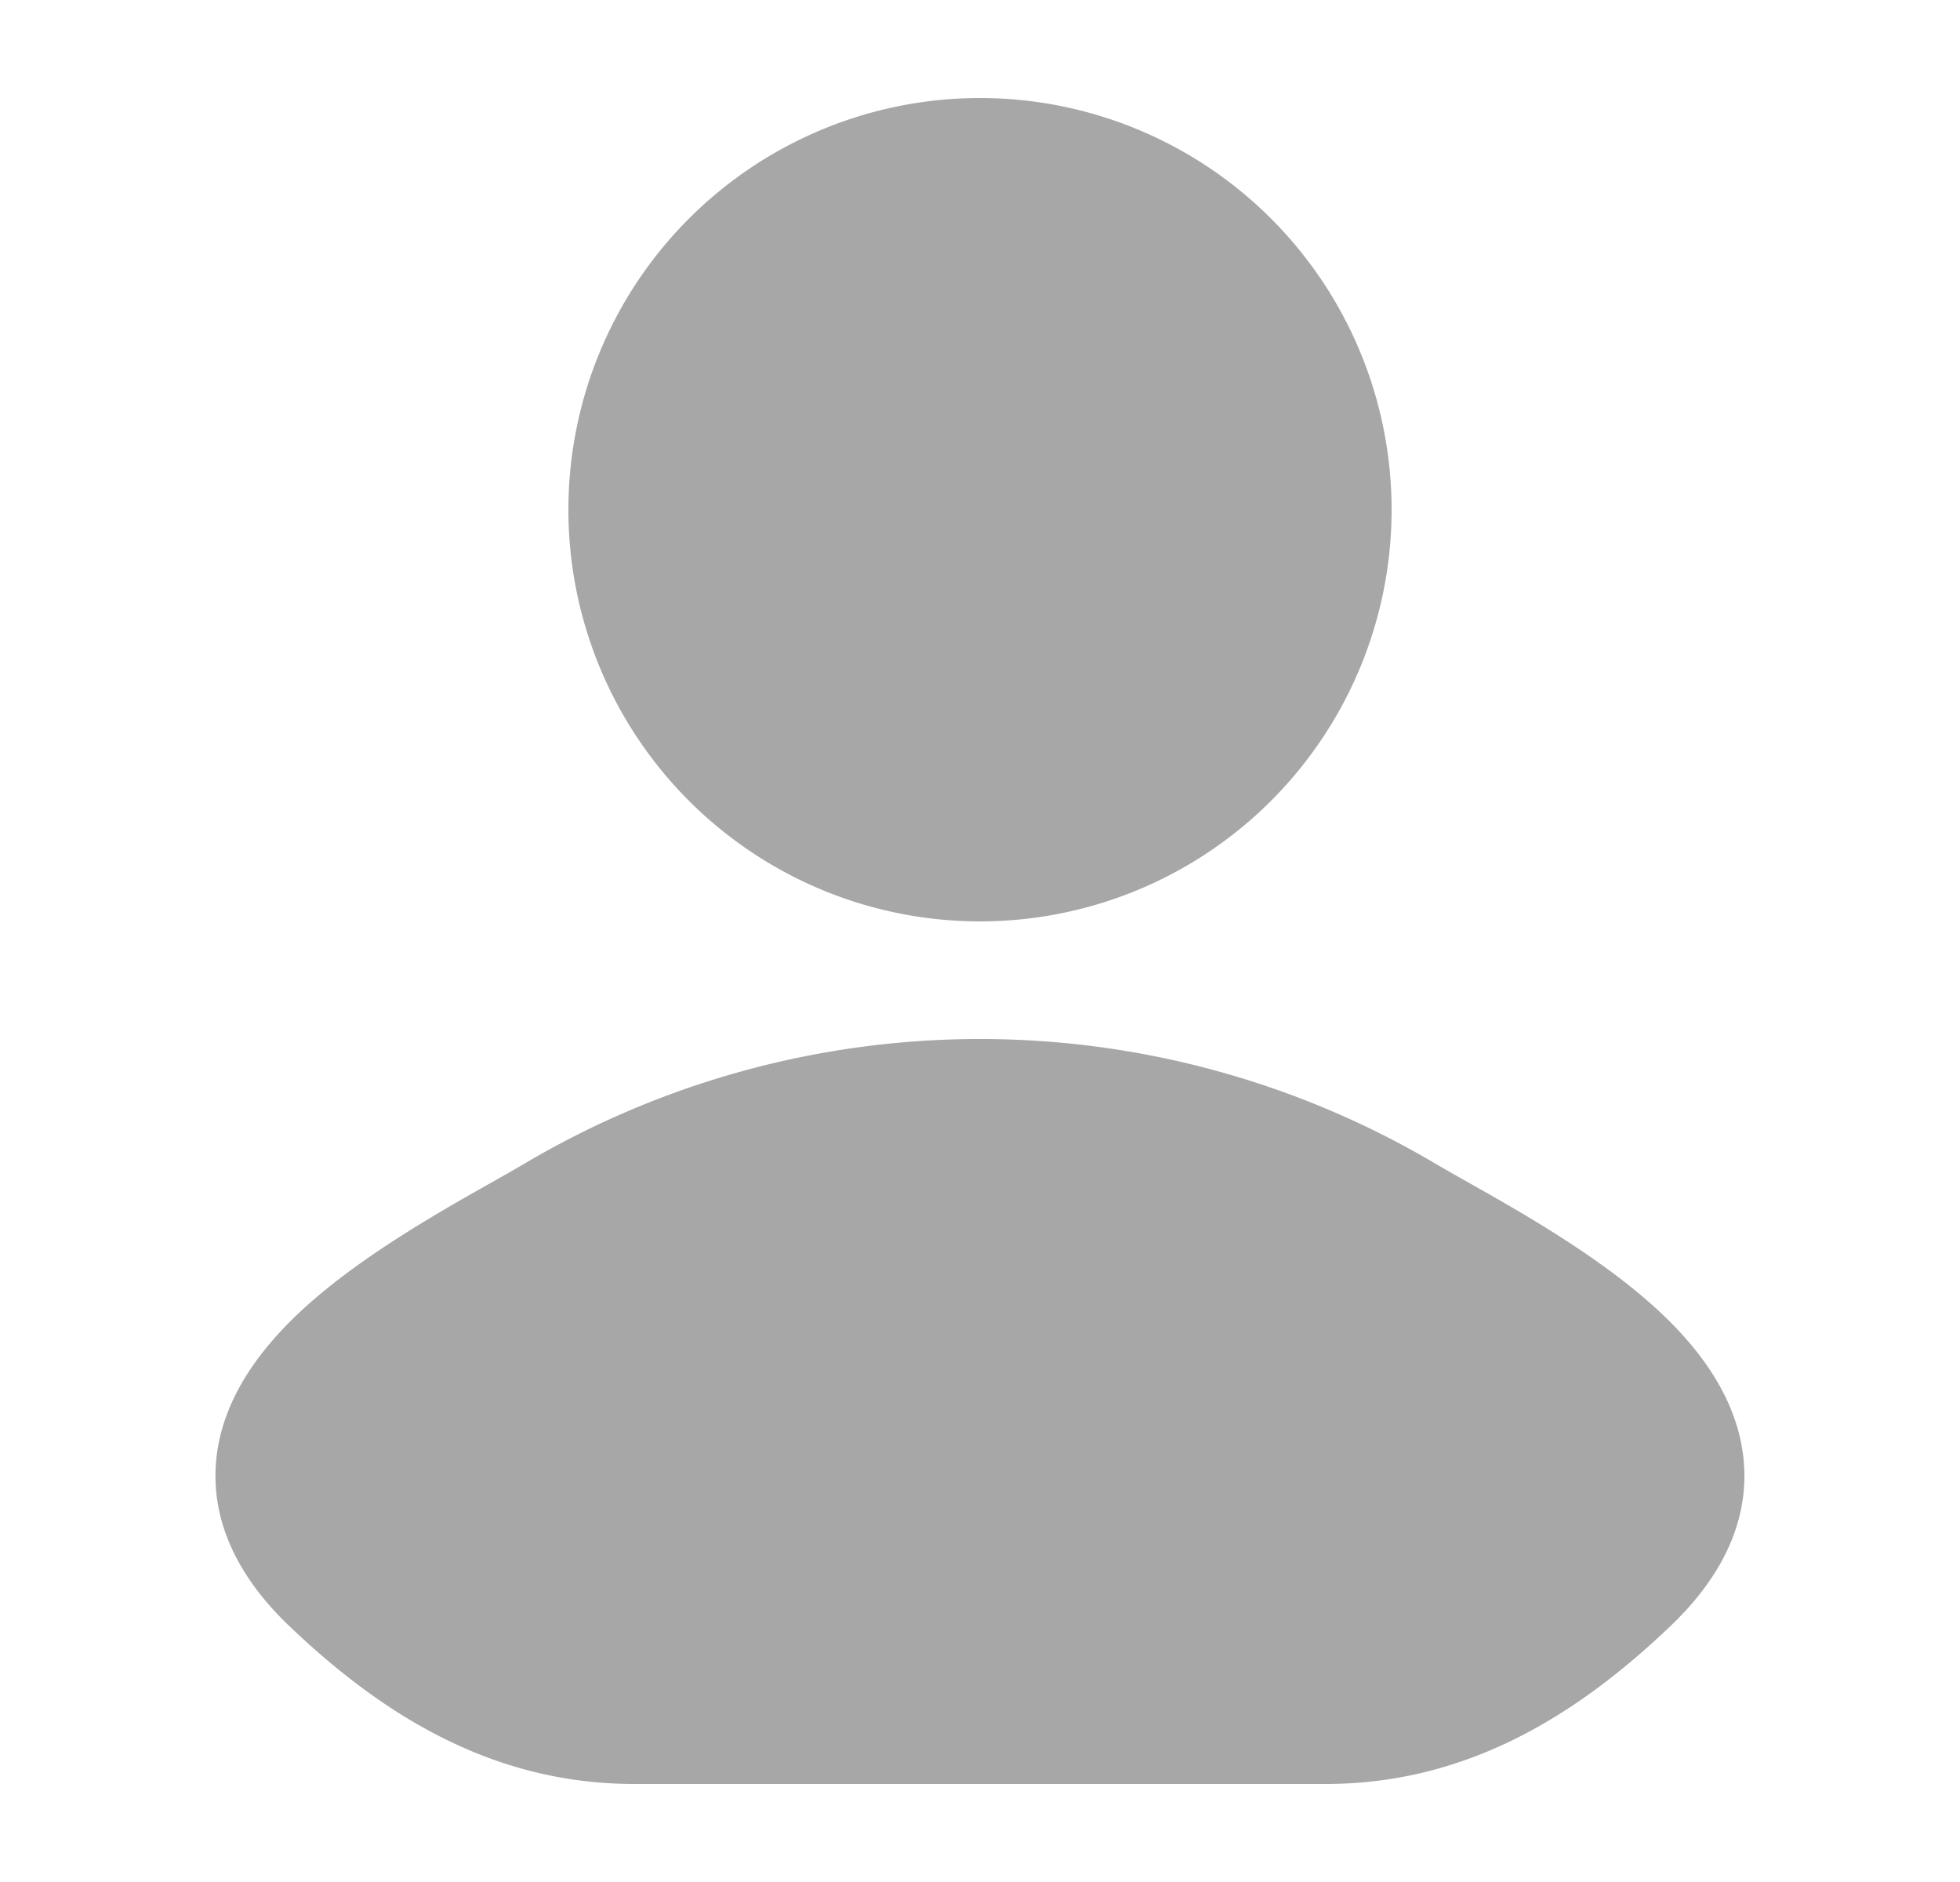 <svg width="25" height="24" viewBox="0 0 25 24" fill="none" xmlns="http://www.w3.org/2000/svg">
    <path d="M18.306 14.837c.116.07.26.15.422.242.713.402 1.79 1.01 2.529 1.733.462.452.9 1.047.98 1.777.085.776-.254 1.504-.933 2.15-1.171 1.117-2.577 2.011-4.395 2.011H8.09c-1.819 0-3.225-.894-4.396-2.01-.679-.647-1.017-1.375-.933-2.151.08-.73.519-1.325.98-1.777.739-.723 1.816-1.33 2.529-1.733.163-.091.306-.173.423-.242a11.413 11.413 0 0 1 11.612 0zM7.25 6.5a5.25 5.25 0 1 1 10.5 0 5.25 5.25 0 0 1-10.5 0z" fill="#A7A7A7"/>
</svg>
